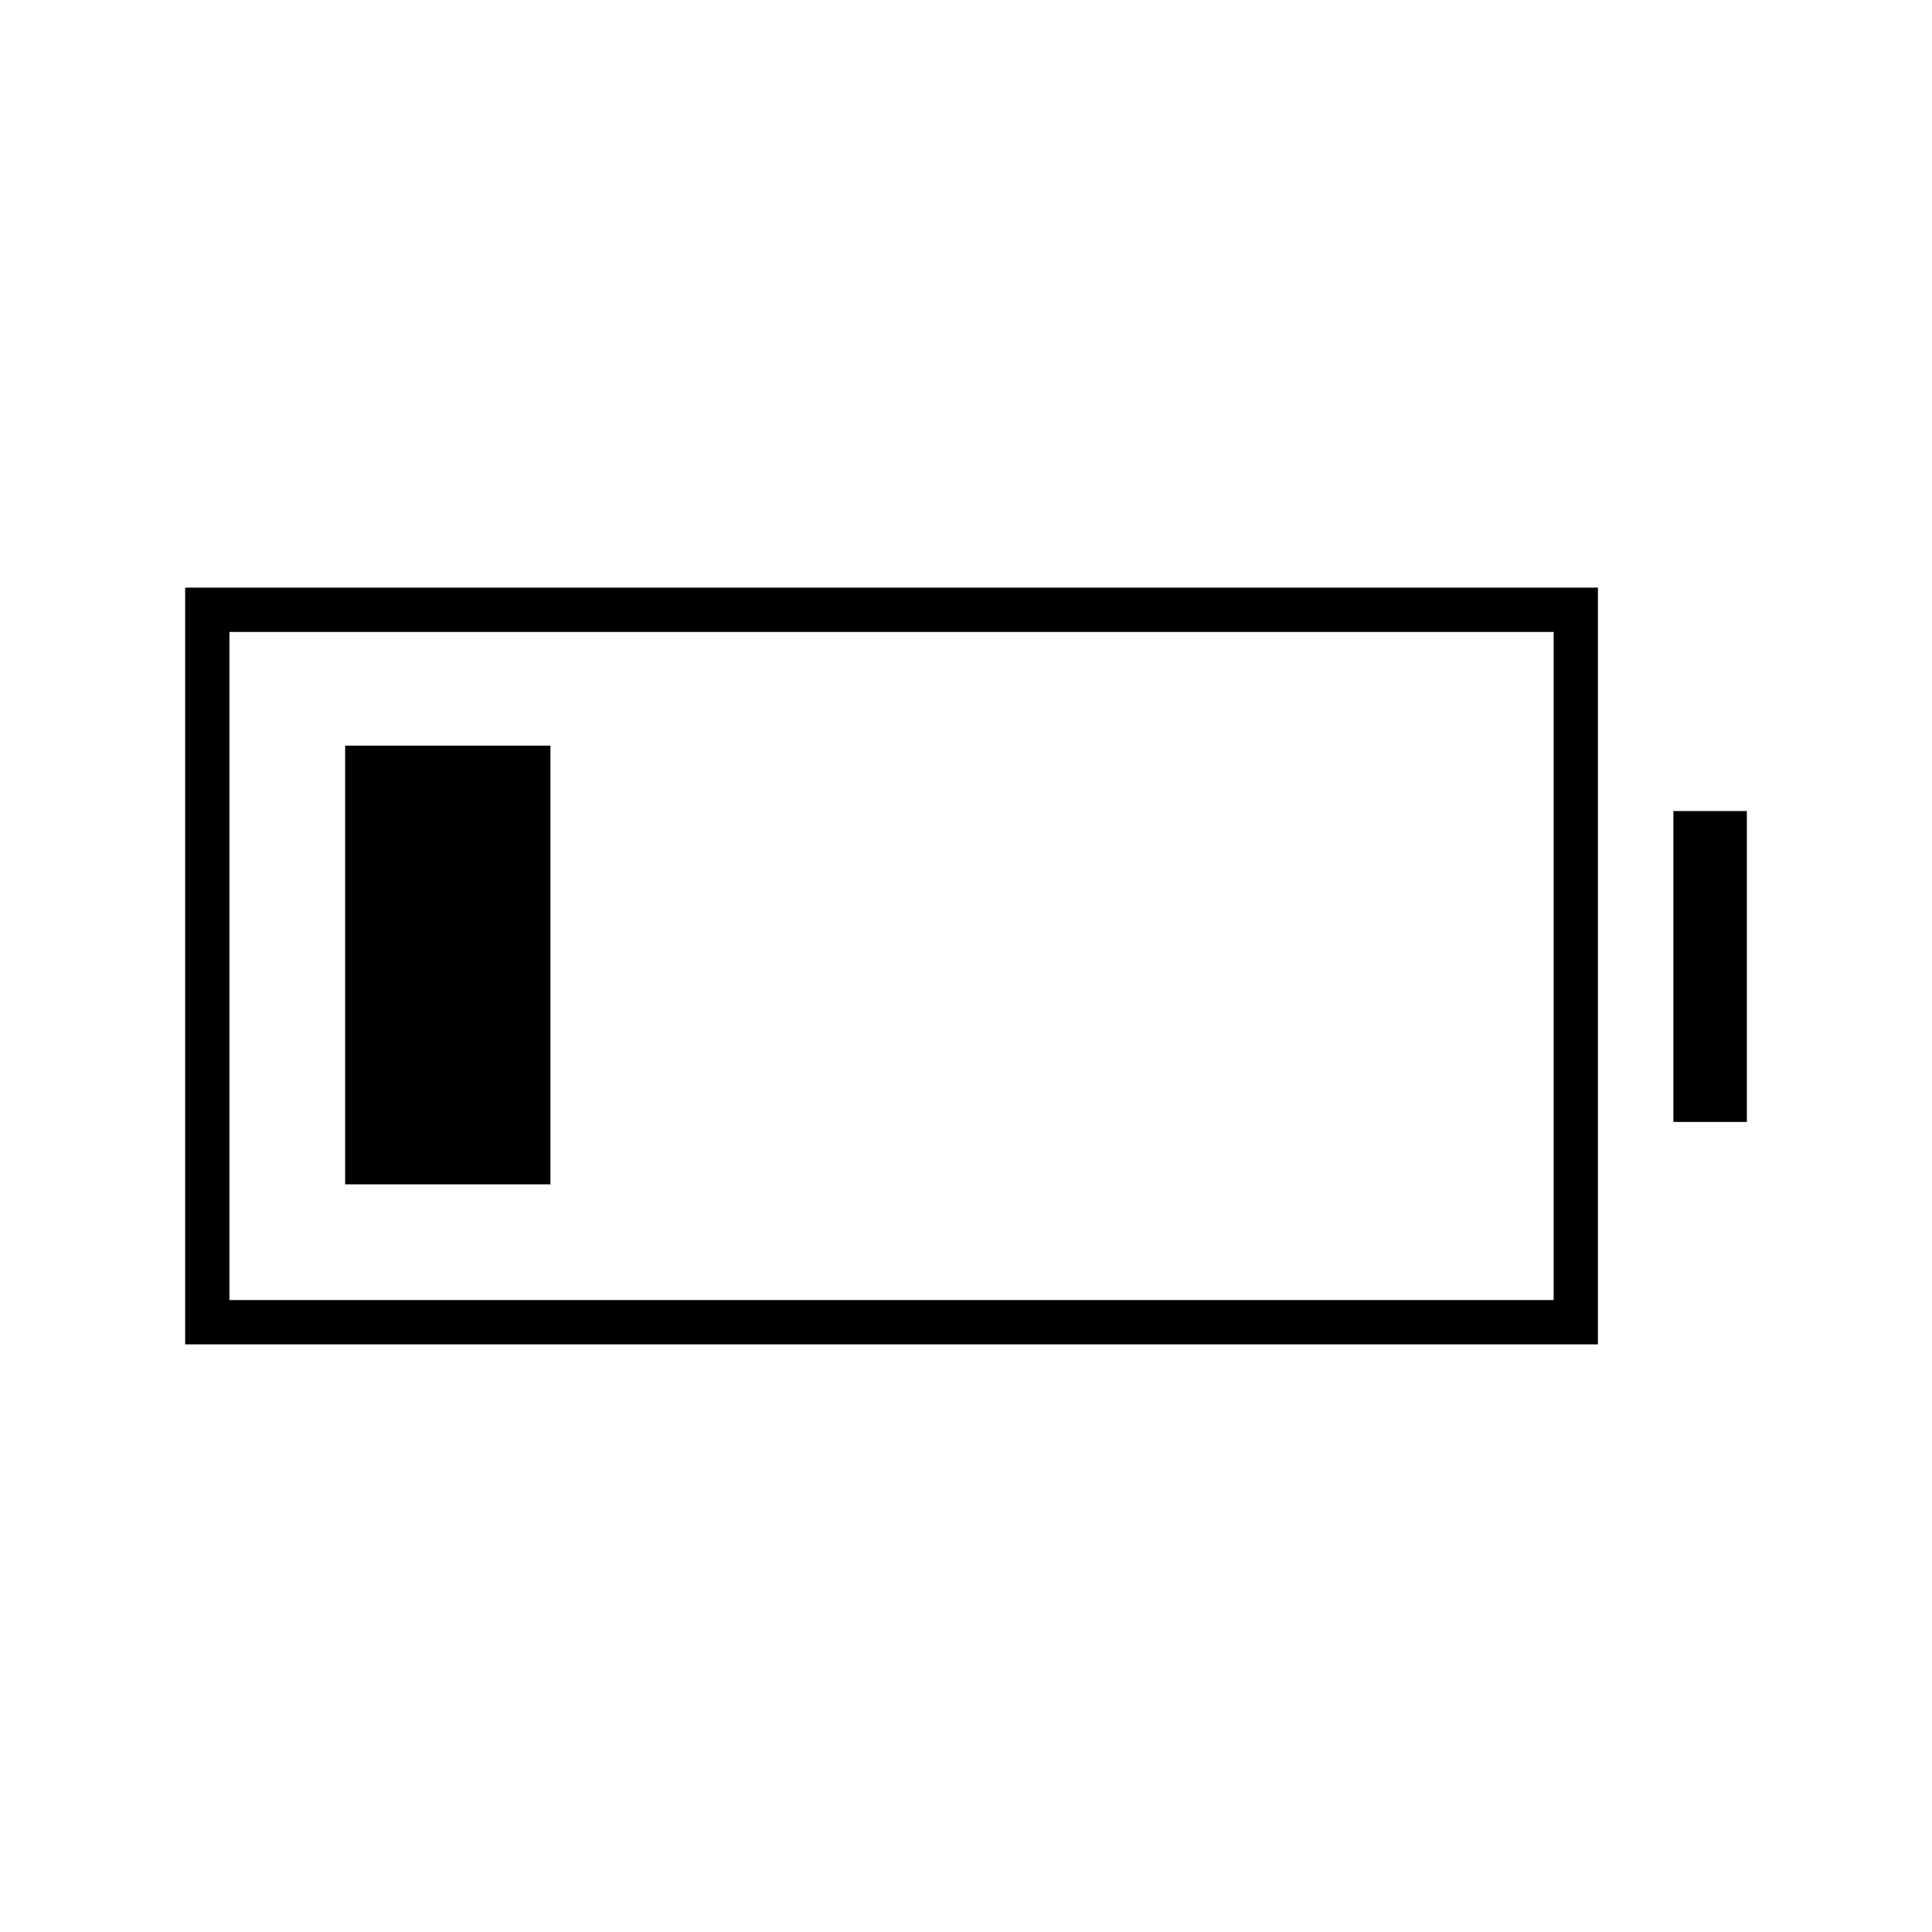 <svg xmlns="http://www.w3.org/2000/svg" height="48" viewBox="0 -960 960 960" width="48"><path d="M171.5-371.5v-218h102v218h-102ZM92-292v-376h702v376H92Zm22-22h658v-332H114v332Zm717.5-88.5V-557H868v154.5h-36.5Z"/></svg>